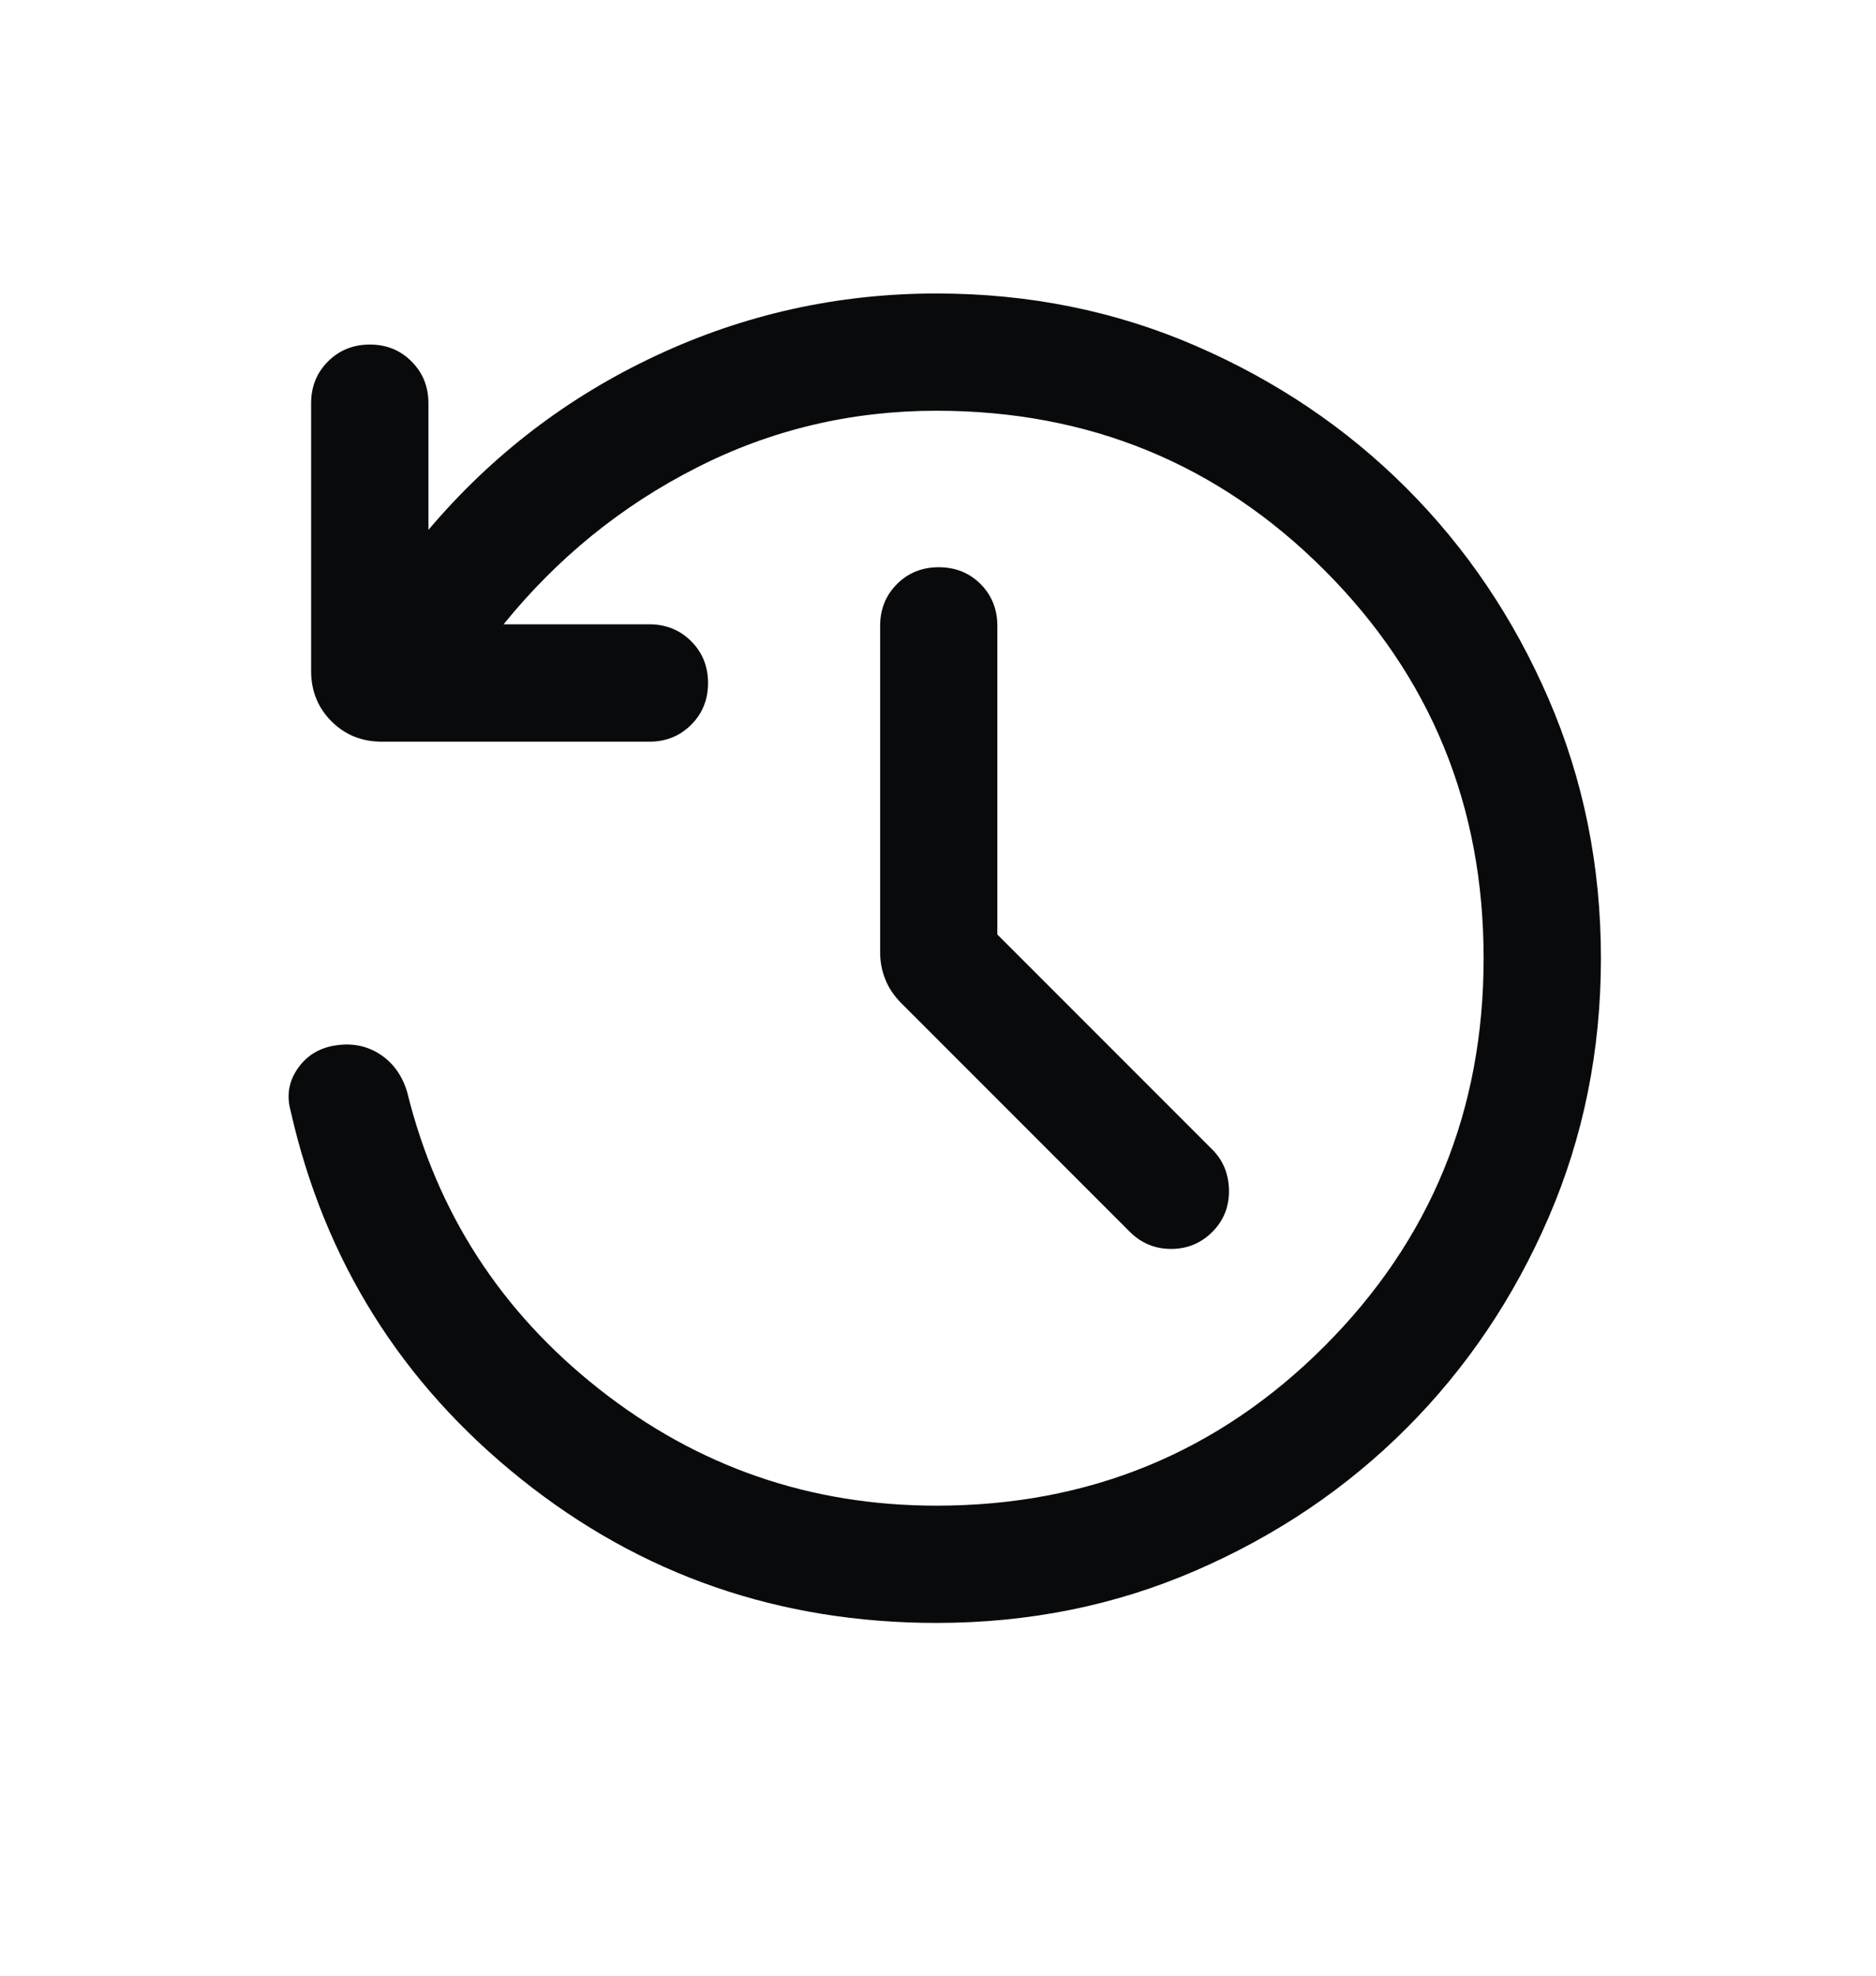 <svg width="19" height="20" viewBox="0 0 19 20" fill="none" xmlns="http://www.w3.org/2000/svg">
<path d="M9.485 16.429C7.893 16.429 6.491 15.944 5.277 14.972C4.063 14.001 3.285 12.758 2.943 11.244C2.9 11.086 2.926 10.942 3.02 10.81C3.114 10.678 3.247 10.601 3.419 10.58C3.58 10.559 3.726 10.591 3.854 10.676C3.982 10.761 4.072 10.886 4.123 11.052C4.424 12.275 5.073 13.279 6.071 14.064C7.068 14.849 8.206 15.242 9.485 15.242C11.028 15.242 12.338 14.704 13.413 13.629C14.489 12.553 15.026 11.244 15.026 9.7C15.026 8.156 14.489 6.847 13.413 5.771C12.338 4.696 11.028 4.158 9.485 4.158C8.62 4.158 7.81 4.35 7.054 4.735C6.297 5.119 5.646 5.647 5.1 6.32H6.577C6.745 6.32 6.886 6.377 7 6.491C7.114 6.605 7.171 6.746 7.171 6.914C7.171 7.082 7.114 7.223 7 7.337C6.886 7.451 6.745 7.508 6.577 7.508H3.867C3.664 7.508 3.494 7.439 3.357 7.302C3.22 7.165 3.151 6.995 3.151 6.792V4.082C3.151 3.914 3.208 3.773 3.322 3.659C3.436 3.545 3.577 3.488 3.746 3.488C3.914 3.488 4.055 3.545 4.168 3.659C4.282 3.773 4.339 3.914 4.339 4.082V5.364C4.981 4.606 5.751 4.017 6.647 3.599C7.543 3.18 8.489 2.971 9.485 2.971C10.419 2.971 11.294 3.147 12.11 3.501C12.925 3.854 13.637 4.334 14.244 4.941C14.851 5.548 15.331 6.259 15.684 7.075C16.037 7.891 16.214 8.766 16.214 9.7C16.214 10.634 16.037 11.509 15.684 12.325C15.331 13.141 14.851 13.852 14.244 14.459C13.637 15.066 12.925 15.546 12.11 15.899C11.294 16.253 10.419 16.429 9.485 16.429ZM10.101 9.46L12.278 11.637C12.388 11.746 12.444 11.884 12.447 12.05C12.449 12.216 12.393 12.356 12.278 12.471C12.164 12.585 12.025 12.643 11.861 12.643C11.698 12.643 11.559 12.585 11.444 12.471L9.128 10.155C9.054 10.081 9 10 8.966 9.913C8.931 9.826 8.914 9.735 8.914 9.642V6.335C8.914 6.167 8.971 6.026 9.085 5.912C9.198 5.799 9.34 5.742 9.508 5.742C9.676 5.742 9.817 5.799 9.931 5.912C10.044 6.026 10.101 6.167 10.101 6.335V9.46Z" fill="#090A0B"/>
</svg>
